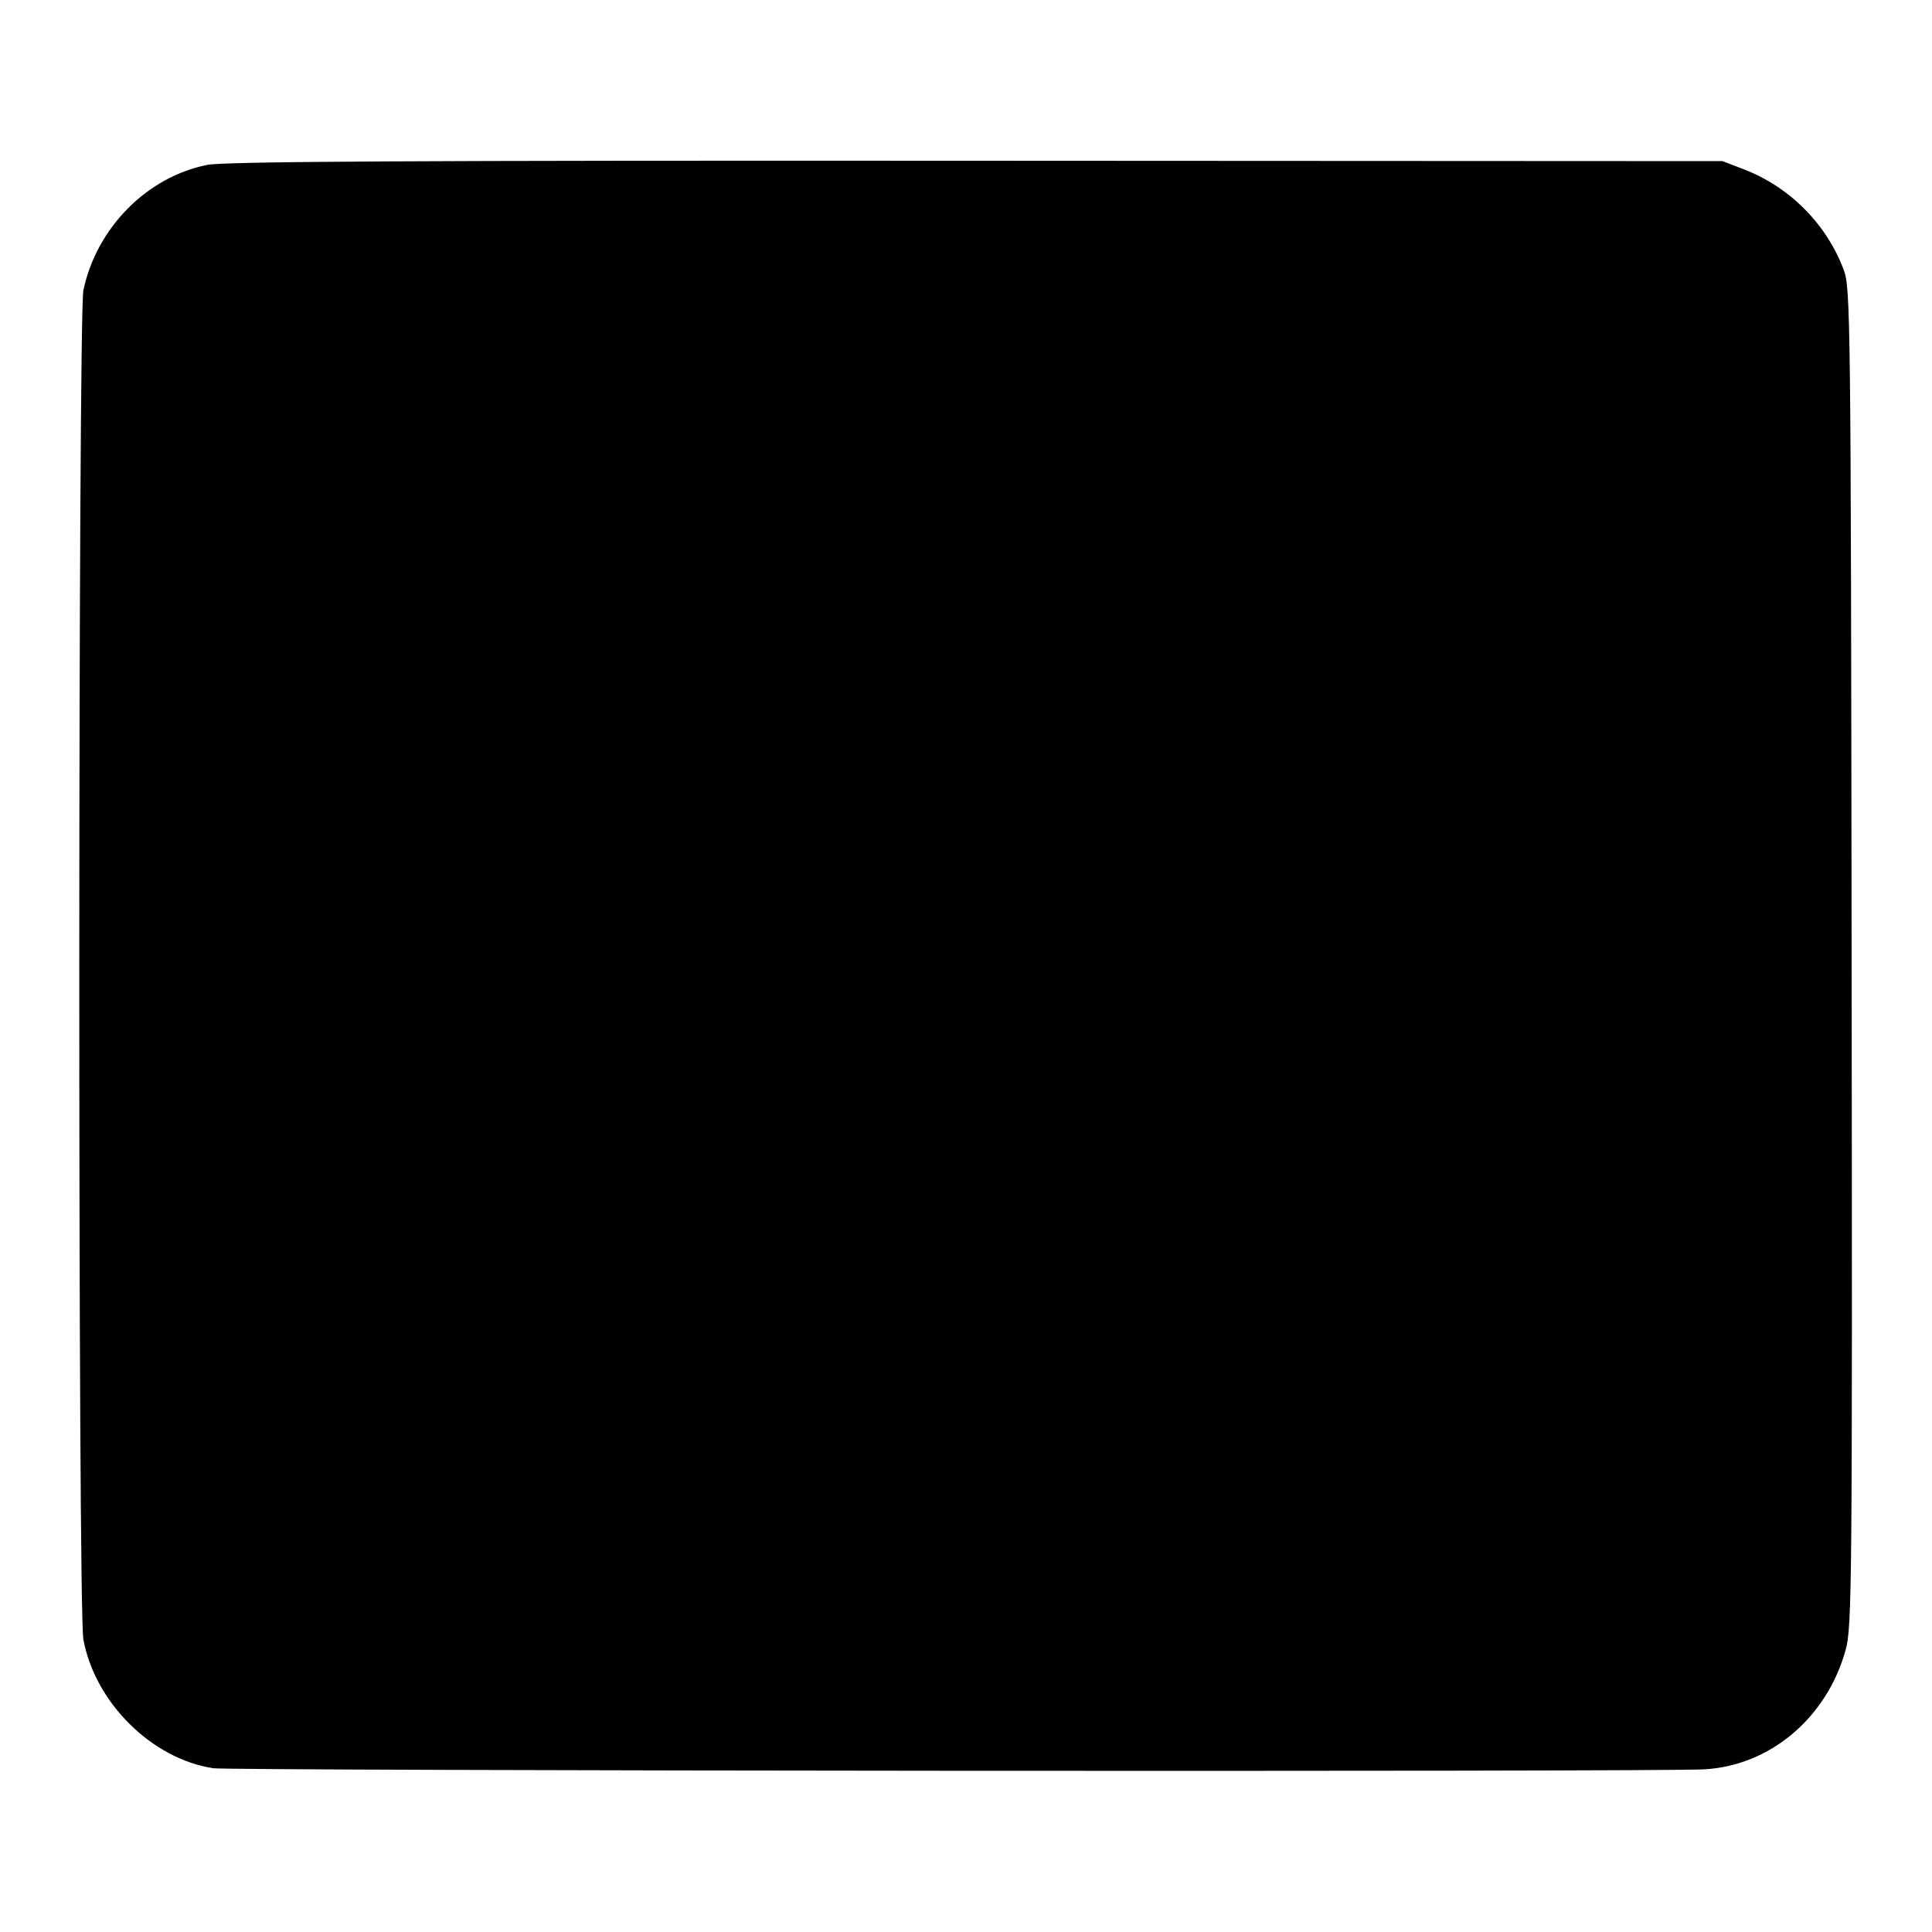 <?xml version="1.0" standalone="no"?>
<!DOCTYPE svg PUBLIC "-//W3C//DTD SVG 20010904//EN"
 "http://www.w3.org/TR/2001/REC-SVG-20010904/DTD/svg10.dtd">
<svg version="1.0" xmlns="http://www.w3.org/2000/svg"
 width="512pt" height="512pt" viewBox="0 0 512 512"
 preserveAspectRatio="xMidYMid meet">
<g transform="translate(0,512) scale(0.1,-0.1)"
fill="#000000" stroke="none">
<path d="M549 4683 c-160 -32 -293 -167 -328 -332 -14 -68 -15 -3499 0 -3576
31 -167 181 -316 344 -341 47 -7 3820 -10 3950 -3 175 9 326 136 376 316 17
60 18 165 16 1836 -2 1704 -3 1774 -21 1822 -45 120 -142 219 -264 266 l-57
22 -1979 1 c-1500 1 -1993 -2 -2037 -11z"/>
</g>
</svg>
